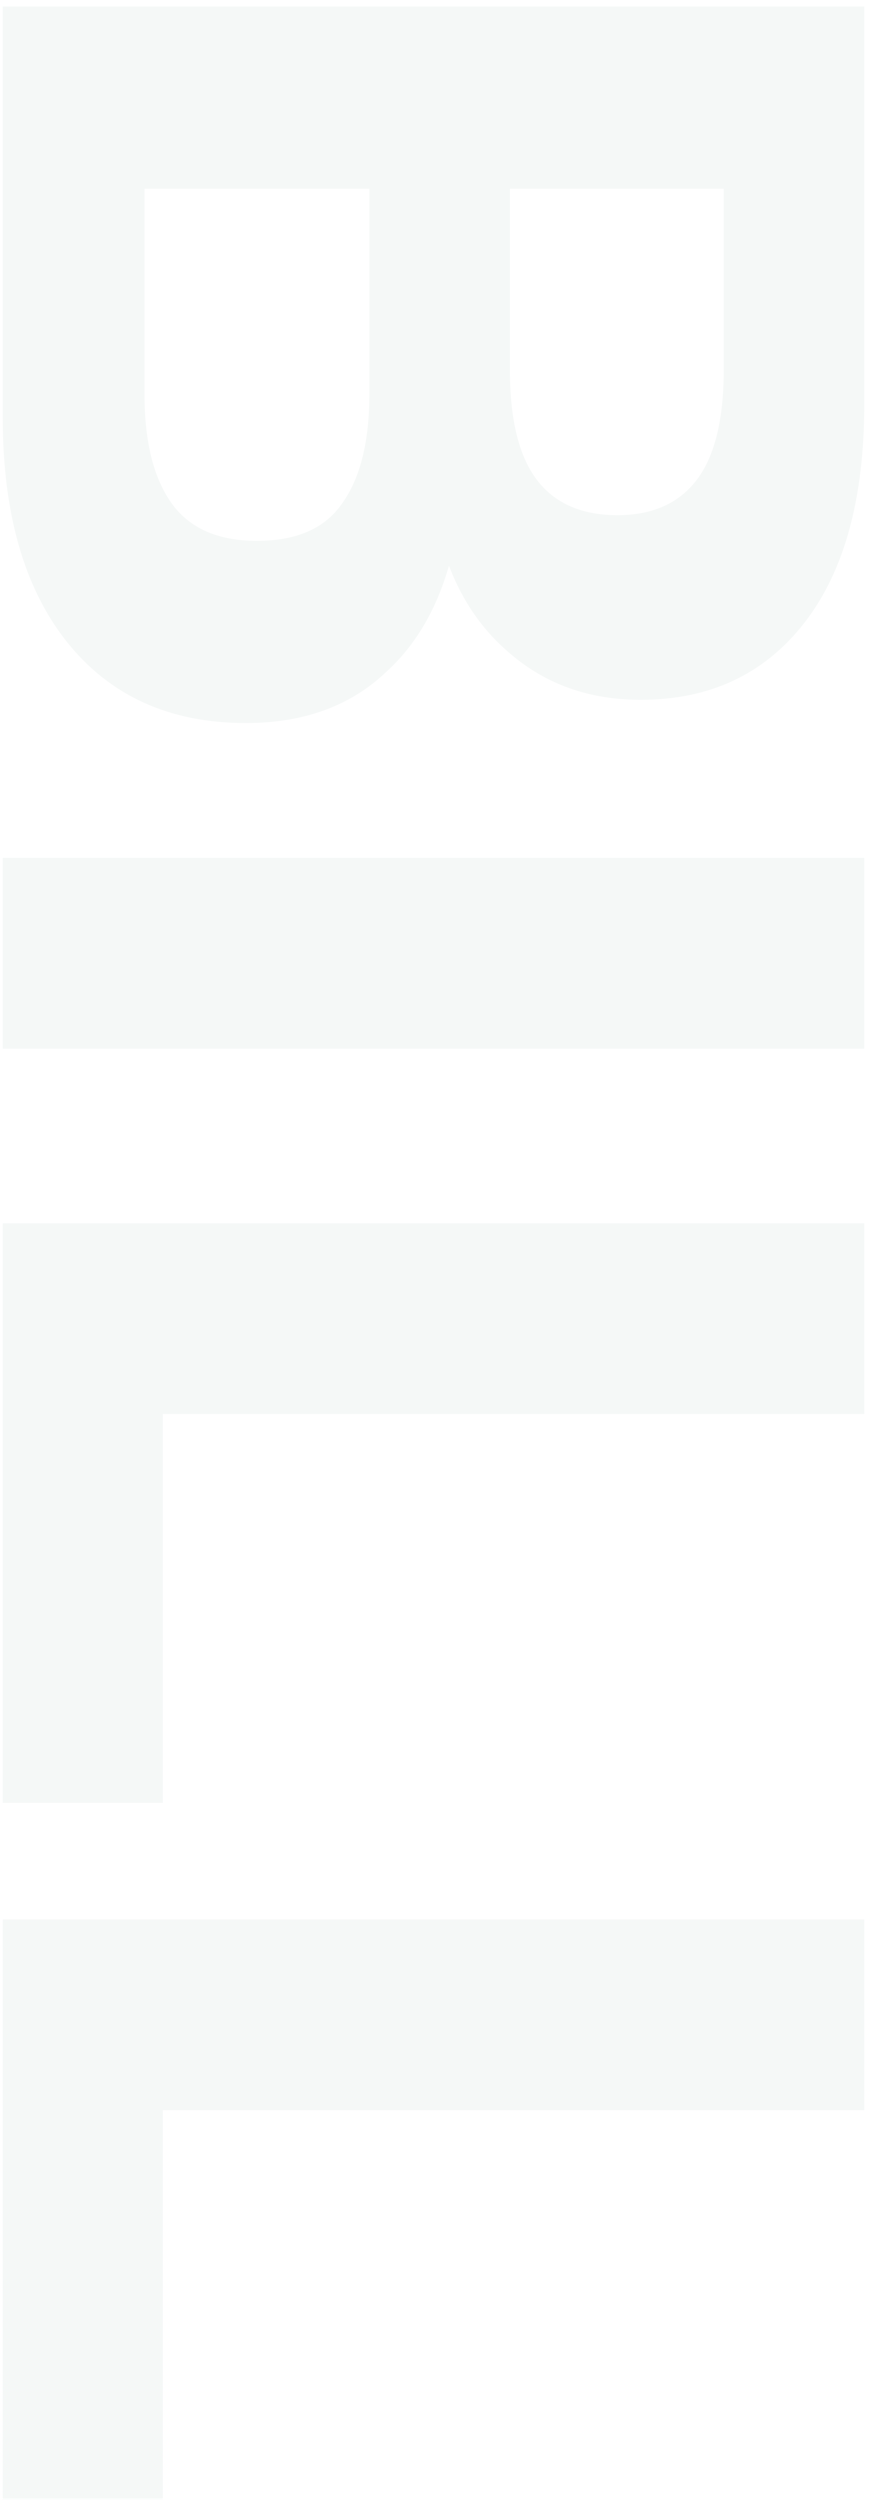 <svg width="128" height="368" viewBox="0 0 128 368" fill="none" xmlns="http://www.w3.org/2000/svg">
<path d="M0.404 0.96L127.304 0.96V59.46C127.304 73.38 124.364 84.12 118.484 91.68C112.604 99.24 104.564 103.02 94.364 103.02C86.804 103.02 80.384 100.74 75.104 96.18C69.824 91.74 66.284 85.62 64.484 77.82L67.364 77.82C65.804 86.94 62.324 93.96 56.924 98.88C51.644 103.92 44.744 106.44 36.224 106.44C24.944 106.44 16.124 102.42 9.764 94.38C3.524 86.46 0.404 75.48 0.404 61.44V0.96ZM21.284 27.78V58.02C21.284 64.98 22.604 70.32 25.244 74.04C27.884 77.76 32.084 79.62 37.844 79.62C43.724 79.62 47.924 77.76 50.444 74.04C53.084 70.32 54.404 64.98 54.404 58.02V27.78H21.284ZM75.104 27.78V54.42C75.104 61.74 76.424 67.14 79.064 70.62C81.704 74.1 85.664 75.84 90.944 75.84C96.104 75.84 100.004 74.1 102.644 70.62C105.284 67.14 106.604 61.74 106.604 54.42V27.78H75.104ZM0.404 126.292H127.304V154.372H0.404V126.292ZM0.404 180.081H127.304V208.161H23.984L23.984 265.401H0.404L0.404 180.081ZM0.404 282.562H127.304V310.642H23.984V367.882H0.404V282.562Z" fill="#C0CFCD" fill-opacity="0.15"/>
</svg>
